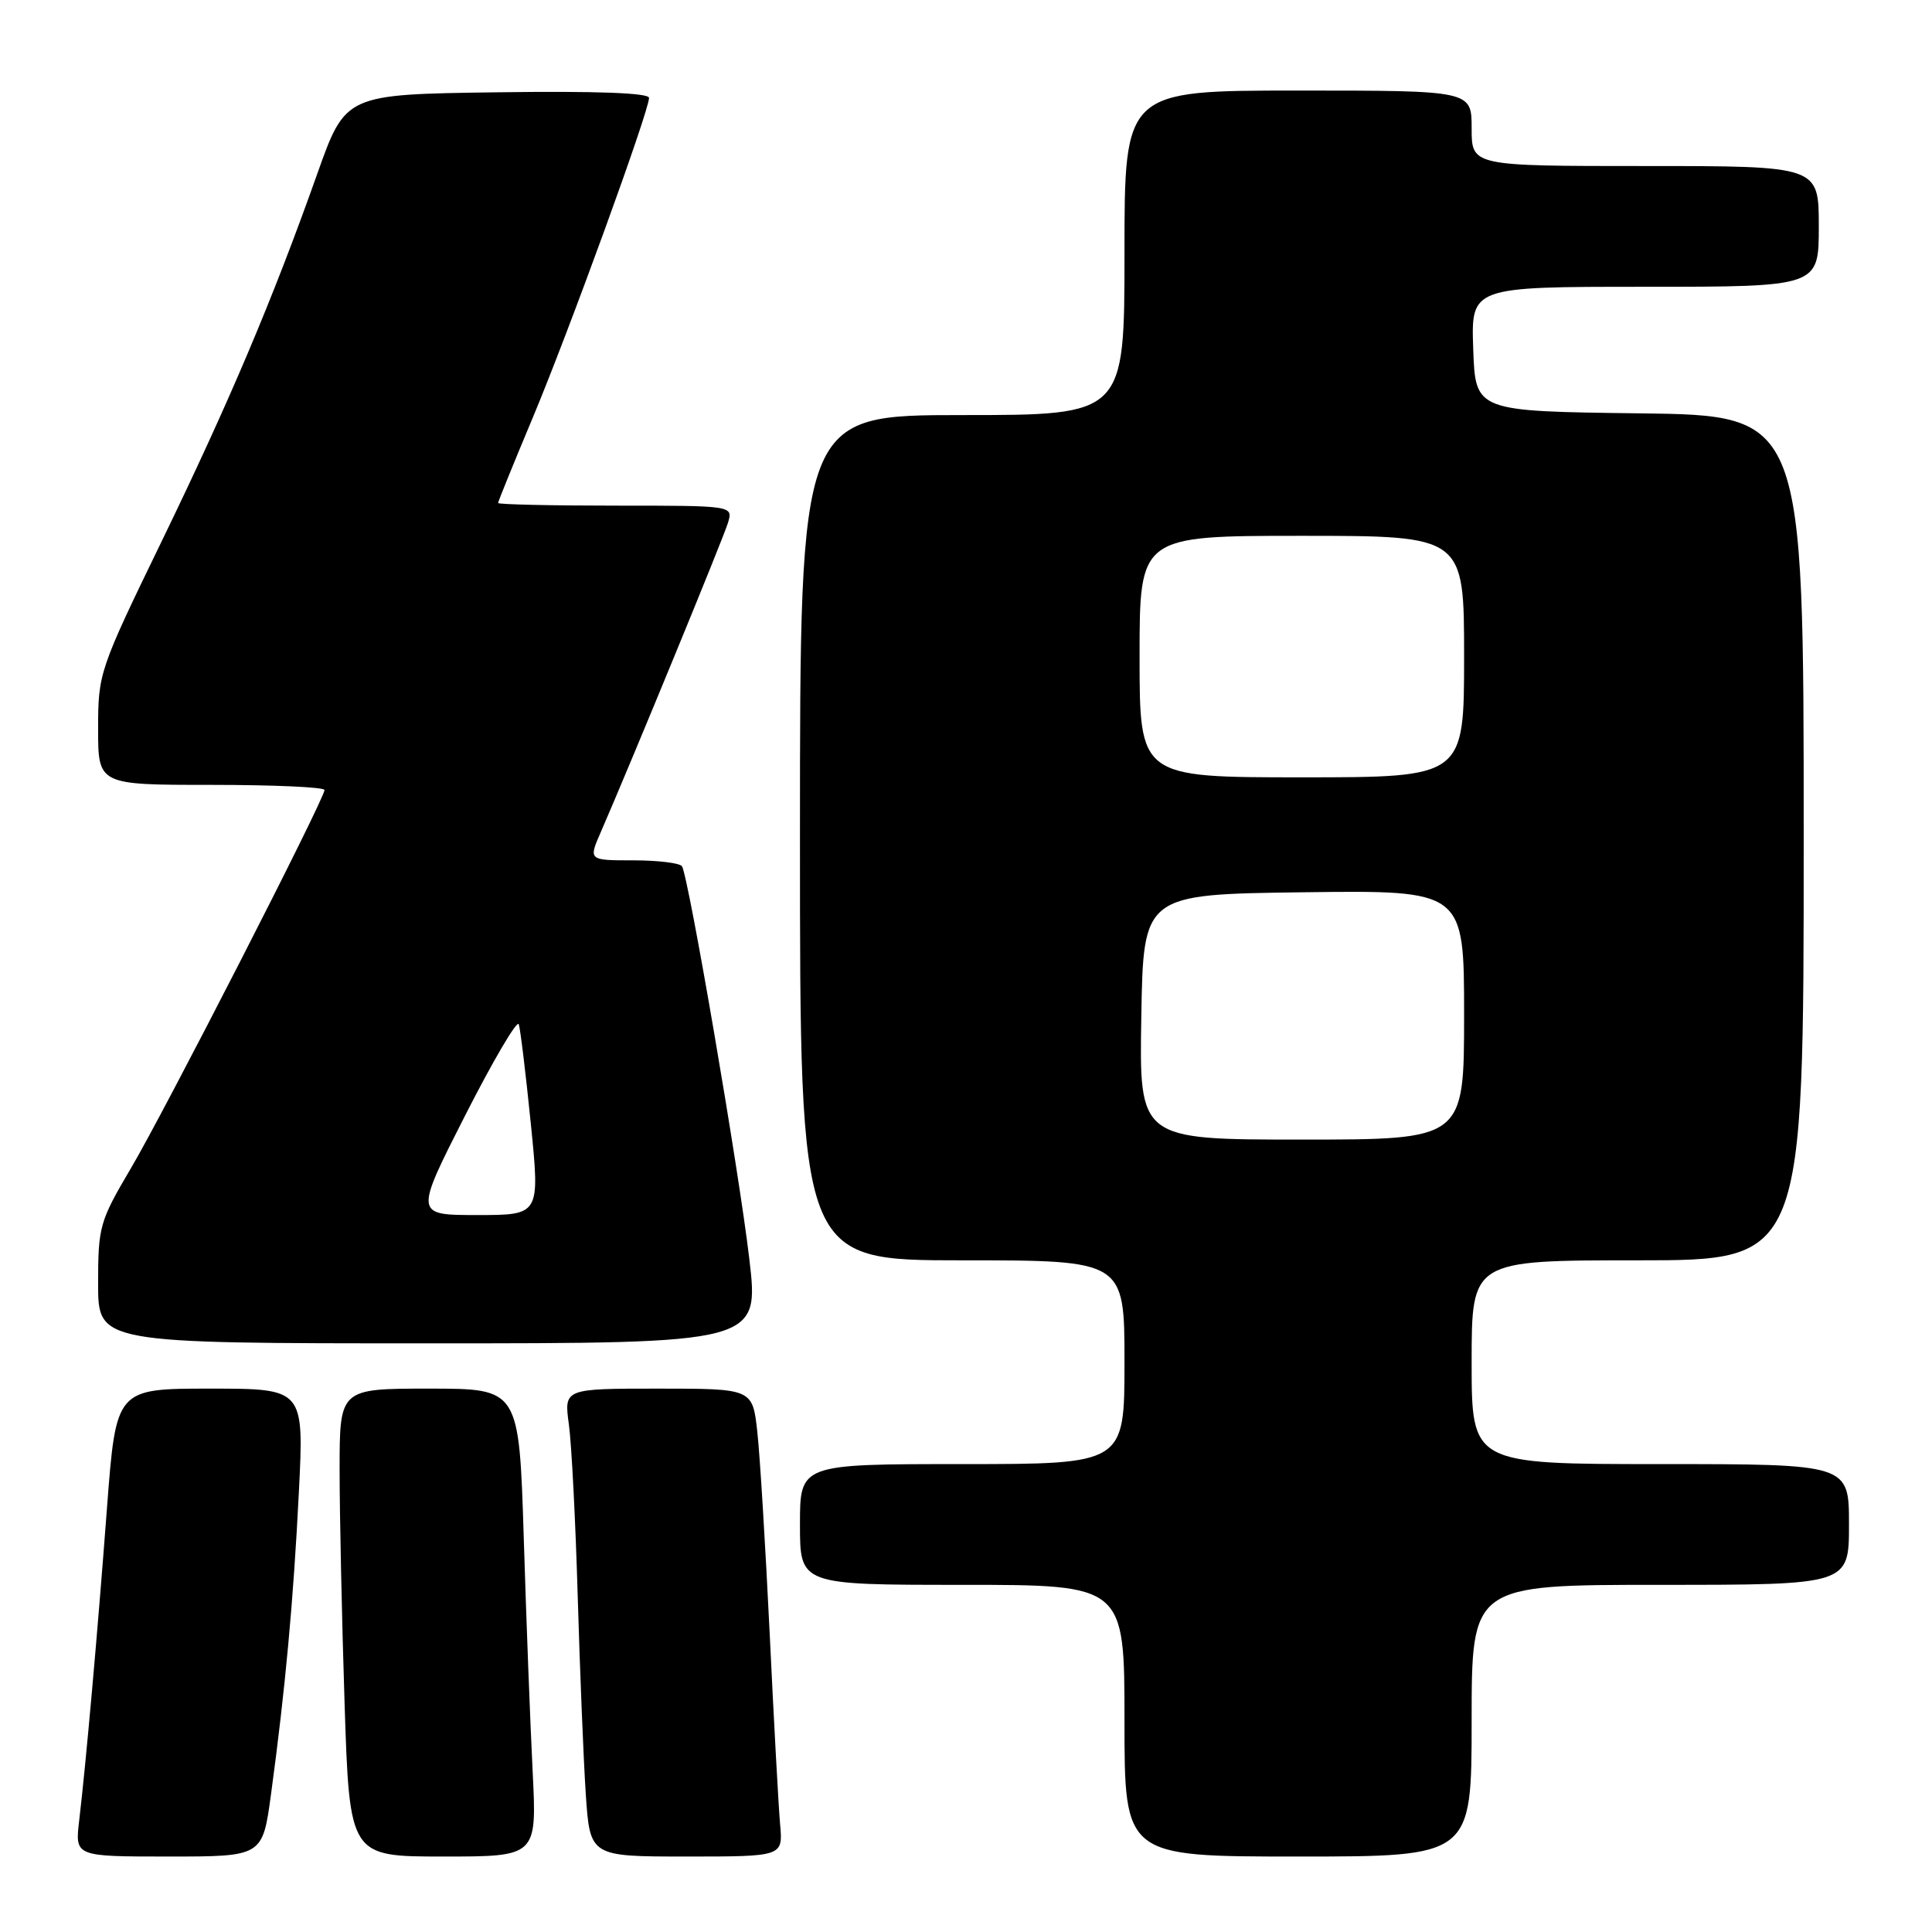 <?xml version="1.0" encoding="UTF-8" standalone="no"?>
<!DOCTYPE svg PUBLIC "-//W3C//DTD SVG 1.1//EN" "http://www.w3.org/Graphics/SVG/1.1/DTD/svg11.dtd" >
<svg xmlns="http://www.w3.org/2000/svg" xmlns:xlink="http://www.w3.org/1999/xlink" version="1.1" viewBox="0 0 256 256">
 <g >
 <path fill="currentColor"
d=" M 35.91 237.75 C 37.81 223.77 38.88 212.08 39.60 197.75 C 40.29 184.00 40.29 184.00 27.84 184.00 C 15.38 184.00 15.38 184.00 14.18 199.75 C 12.90 216.72 11.39 233.63 10.49 241.25 C 9.93 246.00 9.93 246.00 22.36 246.00 C 34.79 246.00 34.79 246.00 35.91 237.75 Z  M 70.58 234.75 C 70.27 228.56 69.73 214.61 69.40 203.75 C 68.78 184.00 68.78 184.00 56.89 184.00 C 45.00 184.00 45.00 184.00 45.00 194.75 C 45.00 200.66 45.30 214.61 45.66 225.75 C 46.32 246.00 46.32 246.00 58.73 246.00 C 71.14 246.00 71.14 246.00 70.58 234.75 Z  M 103.37 241.75 C 103.16 239.41 102.54 228.05 101.99 216.50 C 101.43 204.95 100.70 192.91 100.35 189.75 C 99.72 184.00 99.72 184.00 87.22 184.00 C 74.73 184.00 74.73 184.00 75.38 188.75 C 75.74 191.36 76.26 201.60 76.55 211.50 C 76.84 221.40 77.32 233.21 77.62 237.75 C 78.18 246.00 78.18 246.00 90.97 246.00 C 103.75 246.00 103.75 246.00 103.37 241.75 Z  M 195.00 228.00 C 195.00 210.00 195.00 210.00 220.00 210.00 C 245.00 210.00 245.00 210.00 245.00 202.00 C 245.00 194.00 245.00 194.00 220.00 194.00 C 195.00 194.00 195.00 194.00 195.00 180.50 C 195.00 167.00 195.00 167.00 217.00 167.00 C 239.00 167.00 239.00 167.00 239.00 111.02 C 239.00 55.04 239.00 55.04 217.25 54.77 C 195.50 54.50 195.50 54.50 195.21 46.25 C 194.92 38.00 194.92 38.00 217.96 38.00 C 241.00 38.00 241.00 38.00 241.00 30.00 C 241.00 22.00 241.00 22.00 218.00 22.00 C 195.00 22.00 195.00 22.00 195.00 17.00 C 195.00 12.00 195.00 12.00 172.00 12.00 C 149.00 12.00 149.00 12.00 149.00 33.50 C 149.00 55.00 149.00 55.00 127.50 55.00 C 106.00 55.00 106.00 55.00 106.00 111.00 C 106.00 167.00 106.00 167.00 127.50 167.00 C 149.00 167.00 149.00 167.00 149.00 180.50 C 149.00 194.00 149.00 194.00 127.50 194.00 C 106.00 194.00 106.00 194.00 106.00 202.00 C 106.00 210.00 106.00 210.00 127.50 210.00 C 149.00 210.00 149.00 210.00 149.00 228.00 C 149.00 246.00 149.00 246.00 172.00 246.00 C 195.00 246.00 195.00 246.00 195.00 228.00 Z  M 99.28 166.75 C 97.92 155.13 91.24 116.20 90.37 114.79 C 90.10 114.36 87.20 114.00 83.93 114.00 C 77.97 114.00 77.97 114.00 79.61 110.25 C 83.66 100.95 95.86 71.28 96.47 69.25 C 97.13 67.00 97.13 67.00 81.57 67.00 C 73.01 67.00 66.00 66.84 66.00 66.65 C 66.00 66.45 68.06 61.39 70.57 55.40 C 75.36 43.98 86.00 14.72 86.00 12.97 C 86.00 12.31 79.02 12.05 65.89 12.23 C 45.78 12.50 45.78 12.50 42.05 23.00 C 36.13 39.69 30.40 53.22 21.39 71.79 C 13.16 88.74 13.00 89.22 13.00 96.54 C 13.00 104.00 13.00 104.00 28.00 104.00 C 36.25 104.00 43.00 104.30 43.00 104.68 C 43.00 105.86 21.84 147.20 17.33 154.83 C 13.20 161.82 13.00 162.54 13.00 170.08 C 13.00 178.00 13.00 178.00 56.80 178.00 C 100.61 178.00 100.61 178.00 99.28 166.75 Z  M 151.23 134.75 C 151.50 118.50 151.50 118.50 172.75 118.23 C 194.00 117.96 194.00 117.96 194.00 134.48 C 194.00 151.00 194.00 151.00 172.48 151.00 C 150.95 151.00 150.95 151.00 151.23 134.75 Z  M 151.00 87.00 C 151.00 71.00 151.00 71.00 172.50 71.00 C 194.00 71.00 194.00 71.00 194.00 87.00 C 194.00 103.00 194.00 103.00 172.50 103.00 C 151.00 103.00 151.00 103.00 151.00 87.00 Z  M 61.64 147.79 C 65.34 140.53 68.53 135.09 68.74 135.72 C 68.95 136.34 69.67 142.28 70.34 148.93 C 71.55 161.00 71.55 161.00 63.24 161.00 C 54.93 161.00 54.93 161.00 61.64 147.79 Z "/>
</g>
</svg>